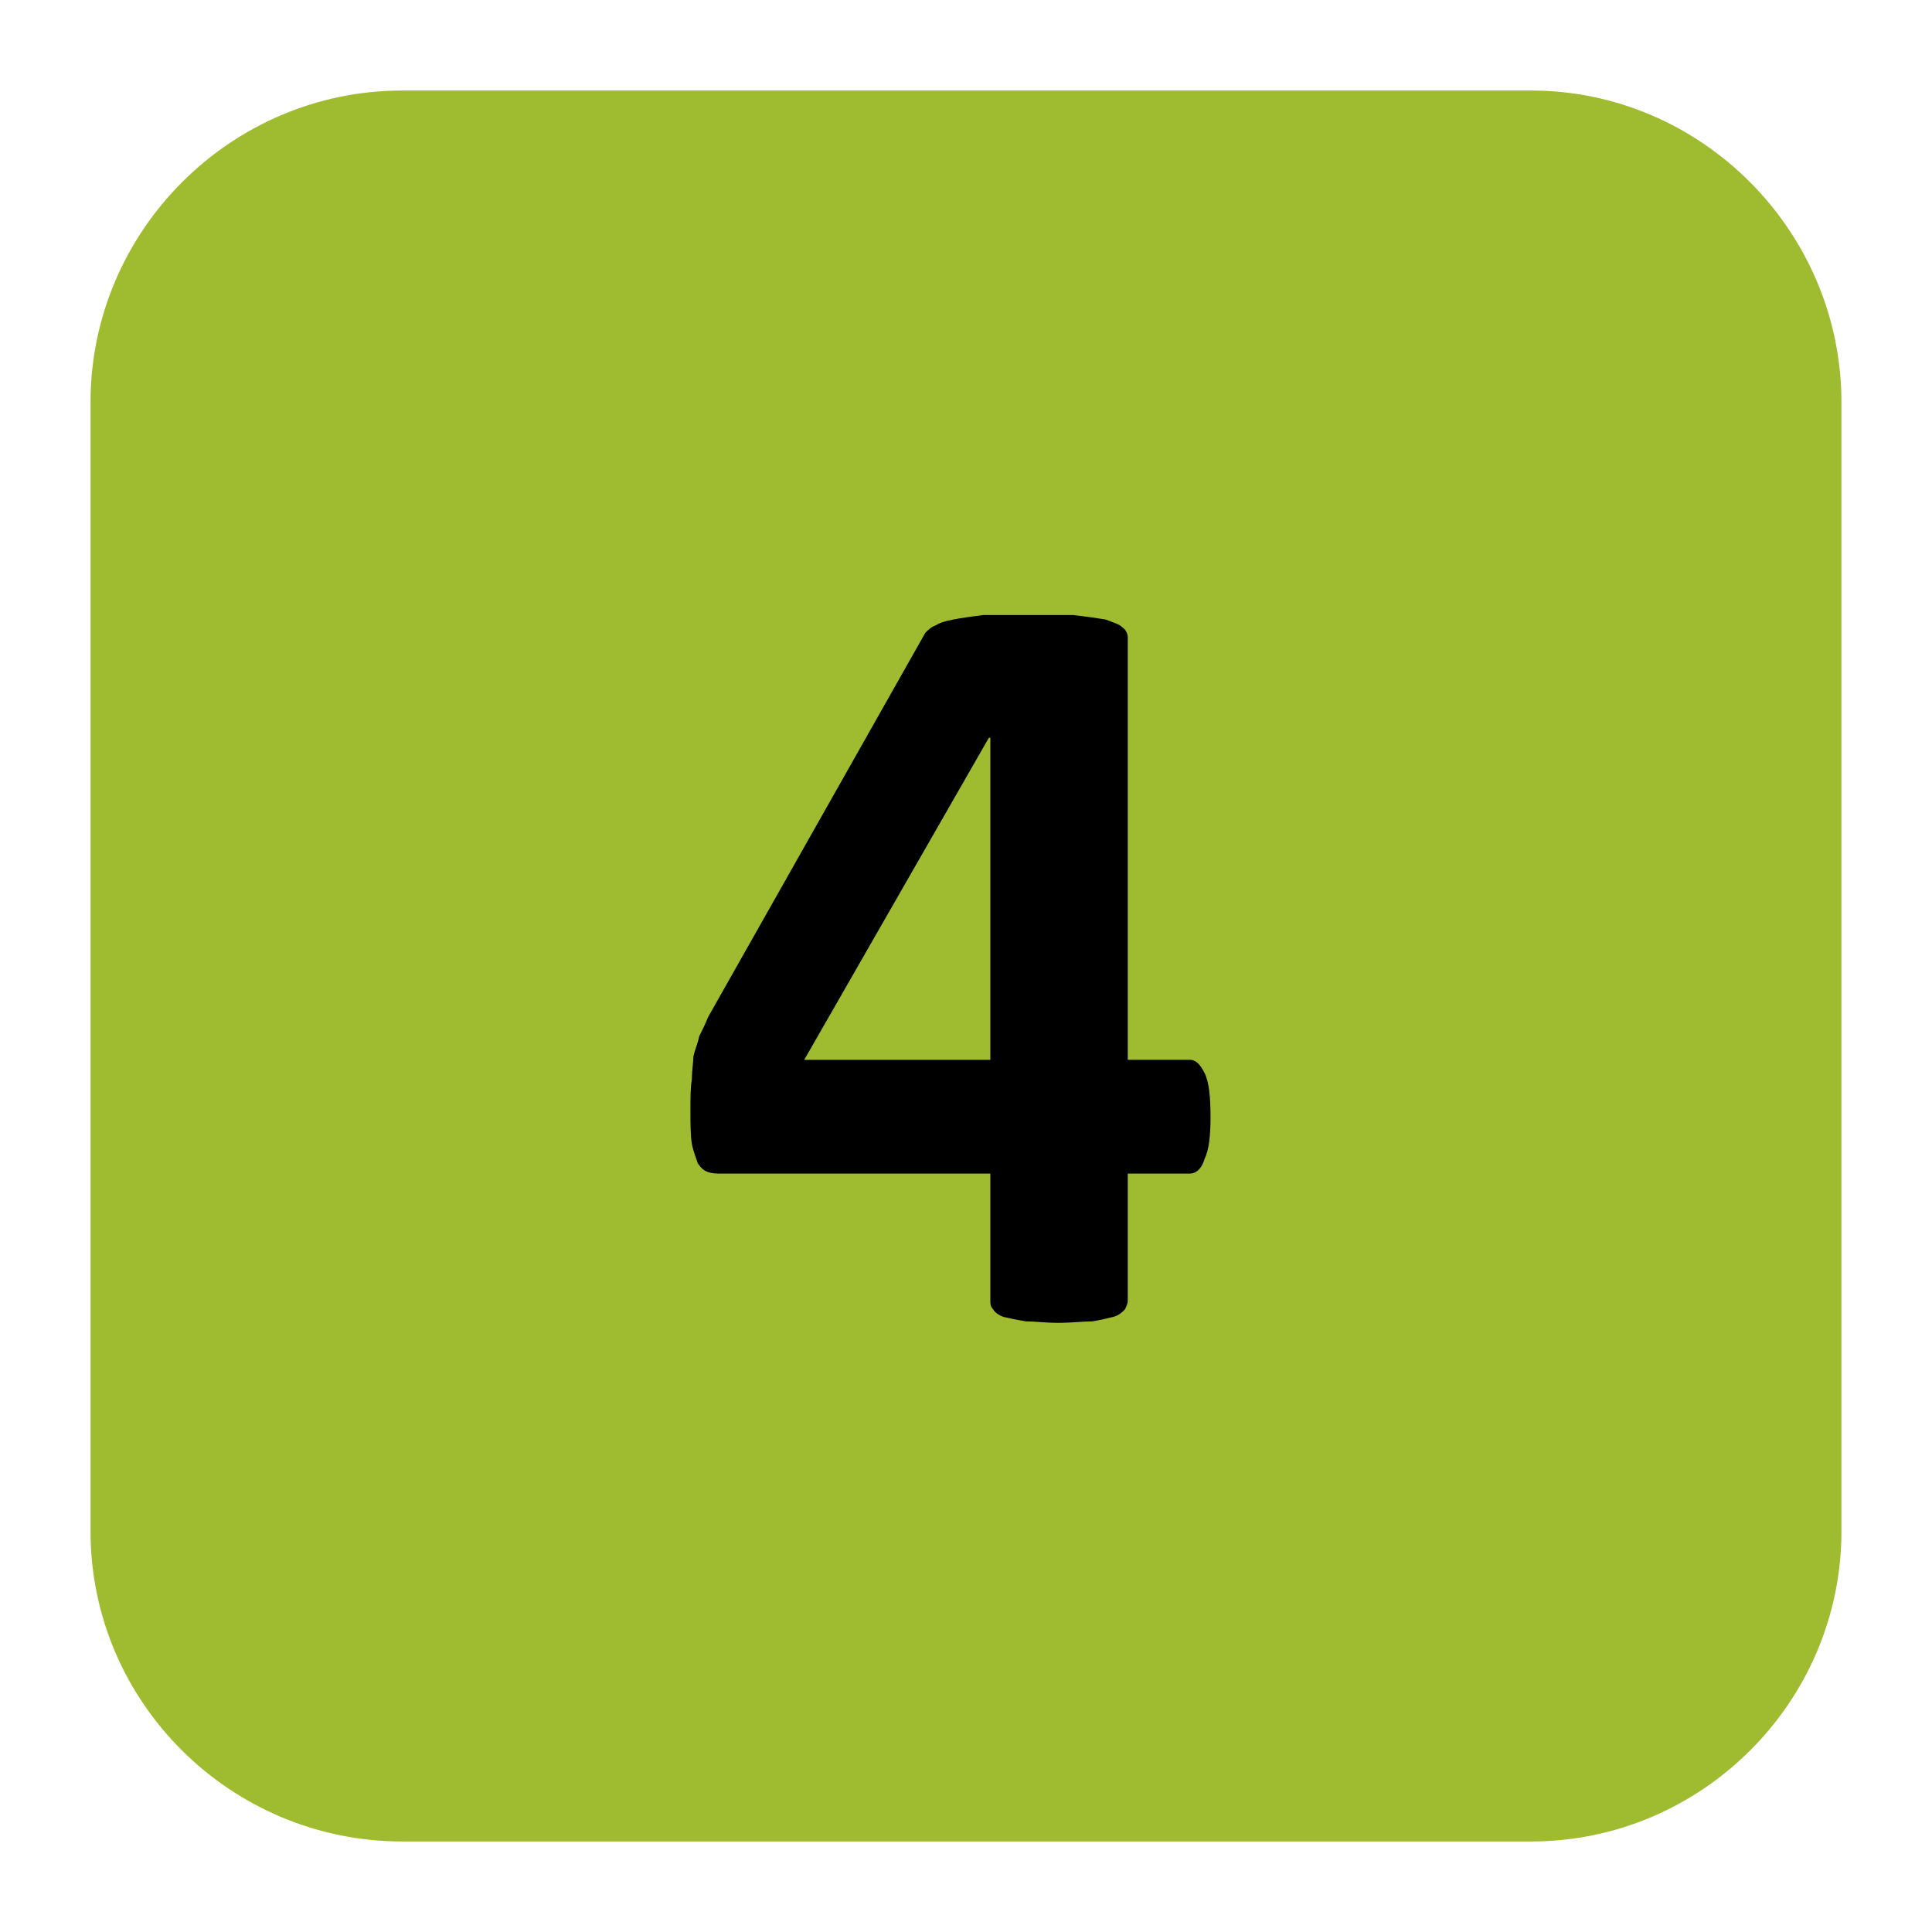 <?xml version="1.0" encoding="UTF-8"?>
<!DOCTYPE svg PUBLIC "-//W3C//DTD SVG 1.1//EN" "http://www.w3.org/Graphics/SVG/1.1/DTD/svg11.dtd">
<!-- Creator: CorelDRAW X8 -->
<svg xmlns="http://www.w3.org/2000/svg" xml:space="preserve" width="64px" height="64px" version="1.1" style="shape-rendering:geometricPrecision; text-rendering:geometricPrecision; image-rendering:optimizeQuality; fill-rule:evenodd; clip-rule:evenodd"
viewBox="0 0 471676 471676"
 xmlns:xlink="http://www.w3.org/1999/xlink">
 <defs>
  <style type="text/css">
   <![CDATA[
    .fil2 {fill:none}
    .fil0 {fill:#9FBB2F}
    .fil1 {fill:black;fill-rule:nonzero}
   ]]>
  </style>
 </defs>
 <g id="Ebene_x0020_1">
  <g id="_3102631260512">
   <g id="_1860164177440">
    <g id="_2094605388192">
     <path class="fil0" d="M98216 22101l275601 0c41478,0 75749,34271 75749,76115l0 275601c0,41844 -34271,75758 -75749,75758l-275601 0c-41844,0 -76115,-33914 -76115,-75758l0 -275601c0,-41844 34271,-76115 76115,-76115z"/>
     <path class="fil1" d="M295535 272807c0,4335 -365,7939 -1445,10106 -714,2525 -2158,3604 -3603,3604l-15155 0 0 31033c0,713 -366,1445 -714,2158 -731,714 -1445,1445 -2890,1811 -1445,348 -2890,714 -5049,1079 -2167,0 -5049,357 -8304,357 -3247,0 -5772,-357 -7930,-357 -2168,-365 -3970,-731 -5415,-1079 -1079,-366 -2159,-1088 -2524,-1811 -723,-713 -723,-1445 -723,-2158l0 -31033 -65651 0c-1088,0 -2167,0 -3247,-357 -1088,-357 -1802,-1079 -2533,-2167 -357,-1080 -1079,-2882 -1436,-4683 -357,-2168 -357,-5058 -357,-8296 0,-2890 0,-5414 357,-7573 0,-2168 357,-3970 357,-5415 365,-1810 1079,-3246 1445,-5057 722,-1436 1445,-2881 2167,-4683l53021 -93794c731,-722 1445,-1445 2533,-1811 1079,-713 2524,-1079 4326,-1436 1802,-357 4327,-722 7217,-1088 2889,0 6493,0 10463,0 4683,0 8652,0 11533,0 3256,366 5780,731 7939,1088 1811,723 3256,1088 3970,1802 1079,723 1445,1811 1445,2524l0 103169 15155 0c1445,0 2524,1088 3603,3256 1080,2159 1445,5762 1445,10811zm-53752 -92697l-357 0 -45090 78639 45447 0 0 -78639z"/>
    </g>
   </g>
  </g>
  <rect class="fil2" x="-1" y="-1" width="471675" height="471676"/>
 </g>
</svg>
